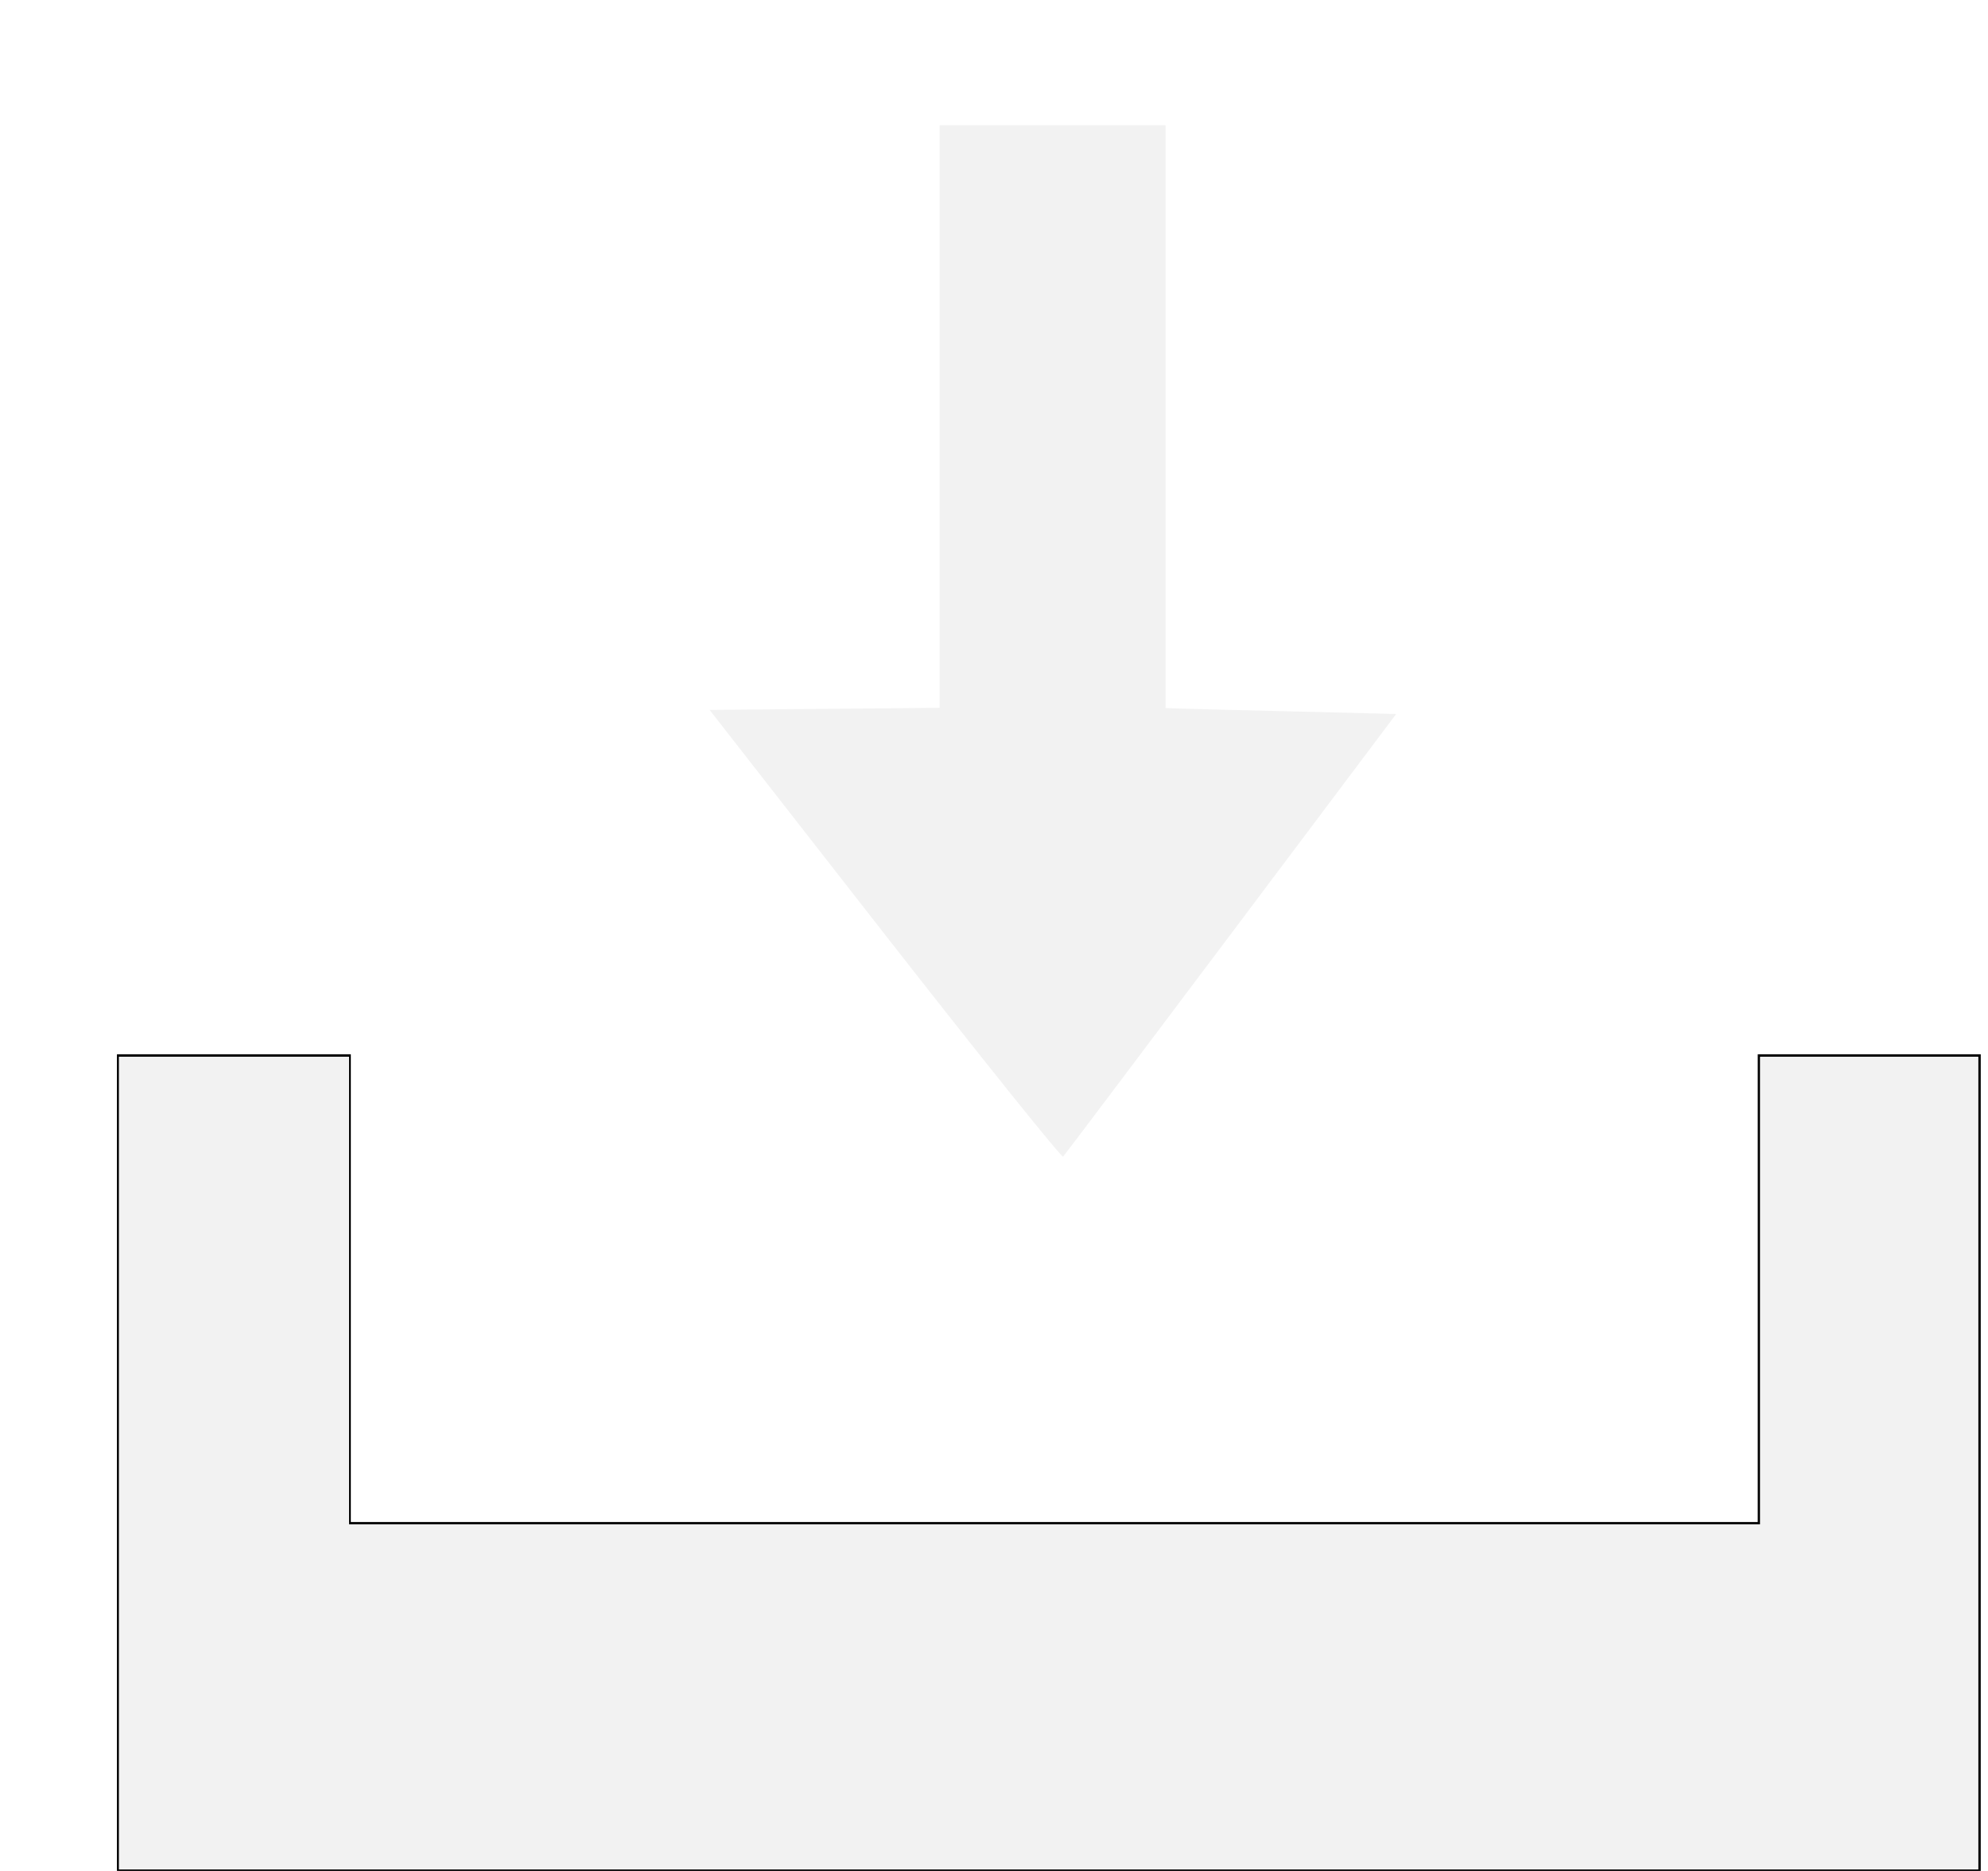 <?xml version="1.0" encoding="UTF-8" standalone="no"?>
<!--?xml version="1.0" encoding="UTF-8" standalone="no"?-->

<svg
   xmlns:osb="http://www.openswatchbook.org/uri/2009/osb"
   xmlns:dc="http://purl.org/dc/elements/1.1/"
   xmlns:cc="http://creativecommons.org/ns#"
   xmlns:rdf="http://www.w3.org/1999/02/22-rdf-syntax-ns#"
   xmlns:svg="http://www.w3.org/2000/svg"
   xmlns="http://www.w3.org/2000/svg"
   xmlns:xlink="http://www.w3.org/1999/xlink"
   xmlns:sodipodi="http://sodipodi.sourceforge.net/DTD/sodipodi-0.dtd"
   xmlns:inkscape="http://www.inkscape.org/namespaces/inkscape"
   viewBox="0 0 17 16"
   version="1.1"
   class="si-glyph si-glyph-file-download"
   id="svg14"
   sodipodi:docname="si-glyph-file-download-n.svg"
   enable-background="new"
   inkscape:version="0.92.3 (3ce5693, 2018-03-11)">
  <sodipodi:namedview
     pagecolor="#ffffff"
     bordercolor="#666666"
     borderopacity="1"
     objecttolerance="10"
     gridtolerance="10"
     guidetolerance="10"
     inkscape:pageopacity="0"
     inkscape:pageshadow="2"
     inkscape:window-width="1920"
     inkscape:window-height="1015"
     id="namedview16"
     showgrid="false"
     inkscape:zoom="29.5"
     inkscape:cx="3.0177575"
     inkscape:cy="6.9767212"
     inkscape:window-x="0"
     inkscape:window-y="0"
     inkscape:window-maximized="1"
     inkscape:current-layer="svg14" />
  <!-- Generator: Sketch 3.0.3 (7891) - http://www.bohemiancoding.com/sketch -->
  <title
     id="title2">1157</title>
  <defs
     id="defs4">
    <linearGradient
       id="linearGradient6599"
       osb:paint="solid">
      <stop
         style="stop-color:#000000;stop-opacity:1;"
         offset="0"
         id="stop6597" />
    </linearGradient>
    <filter
       inkscape:label="Colorize"
       inkscape:menu="Color"
       inkscape:menu-tooltip="Blend an image with its hue opposite"
       style="color-interpolation-filters:sRGB;"
       id="filter3742">
      <feColorMatrix
         type="hueRotate"
         values="180"
         result="fbSourceGraphic"
         in="SourceGraphic"
         id="feColorMatrix3724" />
      <feColorMatrix
         values="1 0 0 0 0 0 1 0 0 0 0 0 1 0 0 -0.212 -0.715 -0.072 1 0 "
         in="SourceGraphic"
         result="result1"
         id="feColorMatrix3726" />
      <feColorMatrix
         type="hueRotate"
         values="0"
         id="feColorMatrix3728" />
      <feColorMatrix
         values="1 0 0 0 0 0 1 0 0 0 0 0 1 0 0 0 0 0 1 0 "
         result="result3"
         id="feColorMatrix3730" />
      <feComposite
         in2="result3"
         result="result6"
         operator="atop"
         id="feComposite3732" />
      <feComposite
         in2="result6"
         operator="arithmetic"
         k2="0.5"
         k1="0.5"
         k3="0.5"
         in="result6"
         result="result4"
         id="feComposite3734" />
      <feBlend
         in2="fbSourceGraphic"
         mode="normal"
         result="result2"
         in="result4"
         id="feBlend3736" />
      <feComposite
         in2="result2"
         operator="arithmetic"
         k2="1"
         result="result5"
         id="feComposite3738" />
      <feComposite
         in2="SourceGraphic"
         operator="in"
         result="fbSourceGraphic"
         id="feComposite3740" />
      <feColorMatrix
         result="fbSourceGraphicAlpha"
         in="fbSourceGraphic"
         values="0 0 0 -1 0 0 0 0 -1 0 0 0 0 -1 0 0 0 0 1 0"
         id="feColorMatrix3744" />
      <feComposite
         in2="fbSourceGraphic"
         id="feComposite3746"
         operator="arithmetic"
         k1="0"
         k2="1"
         result="composite1"
         in="fbSourceGraphic" />
      <feColorMatrix
         id="feColorMatrix3748"
         in="composite1"
         values="1"
         type="saturate"
         result="colormatrix1" />
      <feFlood
         id="feFlood3750"
         flood-opacity="1"
         flood-color="rgb(255,255,255)"
         result="flood1" />
      <feBlend
         in2="colormatrix1"
         id="feBlend3752"
         in="flood1"
         mode="multiply"
         result="blend1" />
      <feBlend
         in2="blend1"
         id="feBlend3754"
         mode="screen"
         result="blend2" />
      <feColorMatrix
         id="feColorMatrix3756"
         in="blend2"
         values="1"
         type="saturate"
         result="colormatrix2" />
      <feComposite
         in2="fbSourceGraphic"
         id="feComposite3758"
         in="colormatrix2"
         operator="in"
         k2="1"
         result="fbSourceGraphic" />
      <feColorMatrix
         result="fbSourceGraphicAlpha"
         in="fbSourceGraphic"
         values="0 0 0 -1 0 0 0 0 -1 0 0 0 0 -1 0 0 0 0 1 0"
         id="feColorMatrix3760" />
      <feComposite
         in2="fbSourceGraphic"
         id="feComposite3762"
         operator="arithmetic"
         k1="0"
         k2="1"
         result="composite1"
         in="fbSourceGraphic" />
      <feColorMatrix
         id="feColorMatrix3764"
         in="composite1"
         values="1"
         type="saturate"
         result="colormatrix1" />
      <feFlood
         id="feFlood3766"
         flood-opacity="1"
         flood-color="rgb(255,255,255)"
         result="flood1" />
      <feBlend
         in2="colormatrix1"
         id="feBlend3768"
         in="flood1"
         mode="multiply"
         result="blend1" />
      <feBlend
         in2="blend1"
         id="feBlend3770"
         mode="screen"
         result="blend2" />
      <feColorMatrix
         id="feColorMatrix3772"
         in="blend2"
         values="1"
         type="saturate"
         result="colormatrix2" />
      <feComposite
         in2="fbSourceGraphic"
         id="feComposite3774"
         in="colormatrix2"
         operator="in"
         k2="1"
         result="fbSourceGraphic" />
      <feColorMatrix
         result="fbSourceGraphicAlpha"
         in="fbSourceGraphic"
         values="0 0 0 -1 0 0 0 0 -1 0 0 0 0 -1 0 0 0 0 1 0"
         id="feColorMatrix3776" />
      <feComposite
         in2="fbSourceGraphic"
         id="feComposite3778"
         operator="arithmetic"
         k1="0"
         k2="1"
         result="composite1"
         in="fbSourceGraphic" />
      <feColorMatrix
         id="feColorMatrix3780"
         in="composite1"
         values="1"
         type="saturate"
         result="colormatrix1" />
      <feFlood
         id="feFlood3782"
         flood-opacity="1"
         flood-color="rgb(255,255,255)"
         result="flood1" />
      <feBlend
         in2="colormatrix1"
         id="feBlend3784"
         in="flood1"
         mode="multiply"
         result="blend1" />
      <feBlend
         in2="blend1"
         id="feBlend3786"
         mode="screen"
         result="blend2" />
      <feColorMatrix
         id="feColorMatrix3788"
         in="blend2"
         values="1"
         type="saturate"
         result="colormatrix2" />
      <feComposite
         in2="fbSourceGraphic"
         id="feComposite3790"
         in="colormatrix2"
         operator="in"
         k2="1"
         result="fbSourceGraphic" />
      <feColorMatrix
         result="fbSourceGraphicAlpha"
         in="fbSourceGraphic"
         values="0 0 0 -1 0 0 0 0 -1 0 0 0 0 -1 0 0 0 0 1 0"
         id="feColorMatrix3792" />
      <feComposite
         in2="fbSourceGraphic"
         id="feComposite3794"
         operator="arithmetic"
         k1="0"
         k2="1"
         result="composite1"
         in="fbSourceGraphic" />
      <feColorMatrix
         id="feColorMatrix3796"
         in="composite1"
         values="1"
         type="saturate"
         result="colormatrix1" />
      <feFlood
         id="feFlood3798"
         flood-opacity="1"
         flood-color="rgb(255,255,255)"
         result="flood1" />
      <feBlend
         in2="colormatrix1"
         id="feBlend3800"
         in="flood1"
         mode="multiply"
         result="blend1" />
      <feBlend
         in2="blend1"
         id="feBlend3802"
         mode="screen"
         result="blend2" />
      <feColorMatrix
         id="feColorMatrix3804"
         in="blend2"
         values="1"
         type="saturate"
         result="colormatrix2" />
      <feComposite
         in2="fbSourceGraphic"
         id="feComposite3806"
         in="colormatrix2"
         operator="in"
         k2="1"
         result="fbSourceGraphic" />
      <feColorMatrix
         result="fbSourceGraphicAlpha"
         in="fbSourceGraphic"
         values="0 0 0 -1 0 0 0 0 -1 0 0 0 0 -1 0 0 0 0 1 0"
         id="feColorMatrix3824" />
      <feComposite
         in2="fbSourceGraphic"
         id="feComposite3826"
         operator="arithmetic"
         k1="0"
         k2="1"
         result="composite1"
         in="fbSourceGraphic" />
      <feColorMatrix
         id="feColorMatrix3828"
         in="composite1"
         values="1"
         type="saturate"
         result="colormatrix1" />
      <feFlood
         id="feFlood3830"
         flood-opacity="1"
         flood-color="rgb(255,255,255)"
         result="flood1" />
      <feBlend
         in2="colormatrix1"
         id="feBlend3832"
         in="flood1"
         mode="multiply"
         result="blend1" />
      <feBlend
         in2="blend1"
         id="feBlend3834"
         mode="screen"
         result="blend2" />
      <feColorMatrix
         id="feColorMatrix3836"
         in="blend2"
         values="1"
         type="saturate"
         result="colormatrix2" />
      <feComposite
         in2="fbSourceGraphic"
         id="feComposite3838"
         in="colormatrix2"
         operator="in"
         k2="1"
         result="fbSourceGraphic" />
      <feColorMatrix
         result="fbSourceGraphicAlpha"
         in="fbSourceGraphic"
         values="0 0 0 -1 0 0 0 0 -1 0 0 0 0 -1 0 0 0 0 1 0"
         id="feColorMatrix3840" />
      <feComposite
         in2="fbSourceGraphic"
         id="feComposite3842"
         operator="arithmetic"
         k1="0"
         k2="1"
         result="composite1"
         in="fbSourceGraphic" />
      <feColorMatrix
         id="feColorMatrix3844"
         in="composite1"
         values="1"
         type="saturate"
         result="colormatrix1" />
      <feFlood
         id="feFlood3846"
         flood-opacity="1"
         flood-color="rgb(0,0,0)"
         result="flood1" />
      <feBlend
         in2="colormatrix1"
         id="feBlend3848"
         in="flood1"
         mode="multiply"
         result="blend1" />
      <feBlend
         in2="blend1"
         id="feBlend3850"
         mode="screen"
         result="blend2" />
      <feColorMatrix
         id="feColorMatrix3852"
         in="blend2"
         values="1"
         type="saturate"
         result="colormatrix2" />
      <feComposite
         in2="fbSourceGraphic"
         id="feComposite3854"
         in="colormatrix2"
         operator="in"
         k2="1"
         result="fbSourceGraphic" />
      <feColorMatrix
         result="fbSourceGraphicAlpha"
         in="fbSourceGraphic"
         values="0 0 0 -1 0 0 0 0 -1 0 0 0 0 -1 0 0 0 0 1 0"
         id="feColorMatrix3856" />
      <feComposite
         in2="fbSourceGraphic"
         id="feComposite3858"
         operator="arithmetic"
         k1="0"
         k2="1"
         result="composite1"
         in="fbSourceGraphic" />
      <feColorMatrix
         id="feColorMatrix3860"
         in="composite1"
         values="1"
         type="saturate"
         result="colormatrix1" />
      <feFlood
         id="feFlood3862"
         flood-opacity="0.749"
         flood-color="rgb(255,255,255)"
         result="flood1" />
      <feBlend
         in2="colormatrix1"
         id="feBlend3864"
         in="flood1"
         mode="multiply"
         result="blend1" />
      <feBlend
         in2="blend1"
         id="feBlend3866"
         mode="screen"
         result="blend2" />
      <feColorMatrix
         id="feColorMatrix3868"
         in="blend2"
         values="1"
         type="saturate"
         result="colormatrix2" />
      <feComposite
         in2="fbSourceGraphic"
         id="feComposite3870"
         in="colormatrix2"
         operator="in"
         k2="1"
         result="fbSourceGraphic" />
      <feColorMatrix
         result="fbSourceGraphicAlpha"
         in="fbSourceGraphic"
         values="0 0 0 -1 0 0 0 0 -1 0 0 0 0 -1 0 0 0 0 1 0"
         id="feColorMatrix3872" />
      <feComposite
         in2="fbSourceGraphic"
         id="feComposite3874"
         operator="arithmetic"
         k1="0"
         k2="1"
         result="composite1"
         in="fbSourceGraphic" />
      <feColorMatrix
         id="feColorMatrix3876"
         in="composite1"
         values="1"
         type="saturate"
         result="colormatrix1" />
      <feFlood
         id="feFlood3878"
         flood-opacity="0.749"
         flood-color="rgb(255,255,255)"
         result="flood1" />
      <feBlend
         in2="colormatrix1"
         id="feBlend3880"
         in="flood1"
         mode="multiply"
         result="blend1" />
      <feBlend
         in2="blend1"
         id="feBlend3882"
         mode="screen"
         result="blend2" />
      <feColorMatrix
         id="feColorMatrix3884"
         in="blend2"
         values="1"
         type="saturate"
         result="colormatrix2" />
      <feComposite
         in2="fbSourceGraphic"
         id="feComposite3886"
         in="colormatrix2"
         operator="in"
         k2="1"
         result="fbSourceGraphic" />
      <feColorMatrix
         result="fbSourceGraphicAlpha"
         in="fbSourceGraphic"
         values="0 0 0 -1 0 0 0 0 -1 0 0 0 0 -1 0 0 0 0 1 0"
         id="feColorMatrix3888" />
      <feComposite
         in2="fbSourceGraphic"
         id="feComposite3890"
         operator="arithmetic"
         k1="0"
         k2="1"
         result="composite1"
         in="fbSourceGraphic" />
      <feColorMatrix
         id="feColorMatrix3892"
         in="composite1"
         values="1"
         type="saturate"
         result="colormatrix1" />
      <feFlood
         id="feFlood3894"
         flood-opacity="0.749"
         flood-color="rgb(255,255,255)"
         result="flood1" />
      <feBlend
         in2="colormatrix1"
         id="feBlend3896"
         in="flood1"
         mode="multiply"
         result="blend1" />
      <feBlend
         in2="blend1"
         id="feBlend3898"
         mode="screen"
         result="blend2" />
      <feColorMatrix
         id="feColorMatrix3900"
         in="blend2"
         values="1"
         type="saturate"
         result="colormatrix2" />
      <feComposite
         in2="fbSourceGraphic"
         id="feComposite3902"
         in="colormatrix2"
         operator="in"
         k2="1"
         result="fbSourceGraphic" />
      <feColorMatrix
         result="fbSourceGraphicAlpha"
         in="fbSourceGraphic"
         values="0 0 0 -1 0 0 0 0 -1 0 0 0 0 -1 0 0 0 0 1 0"
         id="feColorMatrix3904" />
      <feComposite
         in2="fbSourceGraphic"
         id="feComposite3906"
         operator="arithmetic"
         k1="0"
         k2="1"
         result="composite1"
         in="fbSourceGraphic" />
      <feColorMatrix
         id="feColorMatrix3908"
         in="composite1"
         values="1"
         type="saturate"
         result="colormatrix1" />
      <feFlood
         id="feFlood3910"
         flood-opacity="0.749"
         flood-color="rgb(255,255,255)"
         result="flood1" />
      <feBlend
         in2="colormatrix1"
         id="feBlend3912"
         in="flood1"
         mode="multiply"
         result="blend1" />
      <feBlend
         in2="blend1"
         id="feBlend3914"
         mode="screen"
         result="blend2" />
      <feColorMatrix
         id="feColorMatrix3916"
         in="blend2"
         values="1"
         type="saturate"
         result="colormatrix2" />
      <feComposite
         in2="fbSourceGraphic"
         id="feComposite3918"
         in="colormatrix2"
         operator="in"
         k2="1"
         result="fbSourceGraphic" />
      <feColorMatrix
         result="fbSourceGraphicAlpha"
         in="fbSourceGraphic"
         values="0 0 0 -1 0 0 0 0 -1 0 0 0 0 -1 0 0 0 0 1 0"
         id="feColorMatrix3920" />
      <feComposite
         in2="fbSourceGraphic"
         id="feComposite3922"
         operator="arithmetic"
         k1="0"
         k2="1"
         result="composite1"
         in="fbSourceGraphic" />
      <feColorMatrix
         id="feColorMatrix3924"
         in="composite1"
         values="1"
         type="saturate"
         result="colormatrix1" />
      <feFlood
         id="feFlood3926"
         flood-opacity="1"
         flood-color="rgb(255,255,255)"
         result="flood1" />
      <feBlend
         in2="colormatrix1"
         id="feBlend3928"
         in="flood1"
         mode="multiply"
         result="blend1" />
      <feBlend
         in2="blend1"
         id="feBlend3930"
         mode="screen"
         result="blend2" />
      <feColorMatrix
         id="feColorMatrix3932"
         in="blend2"
         values="1"
         type="saturate"
         result="colormatrix2" />
      <feComposite
         in2="fbSourceGraphic"
         id="feComposite3934"
         in="colormatrix2"
         operator="in"
         k2="1"
         result="fbSourceGraphic" />
      <feColorMatrix
         result="fbSourceGraphicAlpha"
         in="fbSourceGraphic"
         values="0 0 0 -1 0 0 0 0 -1 0 0 0 0 -1 0 0 0 0 1 0"
         id="feColorMatrix3936" />
      <feComposite
         in2="fbSourceGraphic"
         id="feComposite3938"
         operator="arithmetic"
         k1="0"
         k2="1"
         result="composite1"
         in="fbSourceGraphic" />
      <feColorMatrix
         id="feColorMatrix3940"
         in="composite1"
         values="1"
         type="saturate"
         result="colormatrix1" />
      <feFlood
         id="feFlood3942"
         flood-opacity="1"
         flood-color="rgb(255,255,255)"
         result="flood1" />
      <feBlend
         in2="colormatrix1"
         id="feBlend3944"
         in="flood1"
         mode="multiply"
         result="blend1" />
      <feBlend
         in2="blend1"
         id="feBlend3946"
         mode="screen"
         result="blend2" />
      <feColorMatrix
         id="feColorMatrix3948"
         in="blend2"
         values="1"
         type="saturate"
         result="colormatrix2" />
      <feComposite
         in2="fbSourceGraphic"
         id="feComposite3950"
         in="colormatrix2"
         operator="in"
         k2="1"
         result="fbSourceGraphic" />
      <feColorMatrix
         result="fbSourceGraphicAlpha"
         in="fbSourceGraphic"
         values="0 0 0 -1 0 0 0 0 -1 0 0 0 0 -1 0 0 0 0 1 0"
         id="feColorMatrix3952" />
      <feComposite
         in2="fbSourceGraphic"
         id="feComposite3954"
         operator="arithmetic"
         k1="0"
         k2="1"
         result="composite1"
         in="fbSourceGraphic" />
      <feColorMatrix
         id="feColorMatrix3956"
         in="composite1"
         values="1"
         type="saturate"
         result="colormatrix1" />
      <feFlood
         id="feFlood3958"
         flood-opacity="1"
         flood-color="rgb(255,255,255)"
         result="flood1" />
      <feBlend
         in2="colormatrix1"
         id="feBlend3960"
         in="flood1"
         mode="multiply"
         result="blend1" />
      <feBlend
         in2="blend1"
         id="feBlend3962"
         mode="screen"
         result="blend2" />
      <feColorMatrix
         id="feColorMatrix3964"
         in="blend2"
         values="1"
         type="saturate"
         result="colormatrix2" />
      <feComposite
         in2="fbSourceGraphic"
         id="feComposite3966"
         in="colormatrix2"
         operator="in"
         k2="1"
         result="fbSourceGraphic" />
      <feColorMatrix
         result="fbSourceGraphicAlpha"
         in="fbSourceGraphic"
         values="0 0 0 -1 0 0 0 0 -1 0 0 0 0 -1 0 0 0 0 1 0"
         id="feColorMatrix3968" />
      <feComposite
         in2="fbSourceGraphic"
         id="feComposite3970"
         operator="arithmetic"
         k1="0"
         k2="1"
         result="composite1"
         in="fbSourceGraphic" />
      <feColorMatrix
         id="feColorMatrix3972"
         in="composite1"
         values="1"
         type="saturate"
         result="colormatrix1" />
      <feFlood
         id="feFlood3974"
         flood-opacity="1"
         flood-color="rgb(255,255,255)"
         result="flood1" />
      <feBlend
         in2="colormatrix1"
         id="feBlend3976"
         in="flood1"
         mode="multiply"
         result="blend1" />
      <feBlend
         in2="blend1"
         id="feBlend3978"
         mode="screen"
         result="blend2" />
      <feColorMatrix
         id="feColorMatrix3980"
         in="blend2"
         values="1"
         type="saturate"
         result="colormatrix2" />
      <feComposite
         in2="fbSourceGraphic"
         id="feComposite3982"
         in="colormatrix2"
         operator="in"
         k2="1"
         result="fbSourceGraphic" />
      <feColorMatrix
         result="fbSourceGraphicAlpha"
         in="fbSourceGraphic"
         values="0 0 0 -1 0 0 0 0 -1 0 0 0 0 -1 0 0 0 0 1 0"
         id="feColorMatrix3984" />
      <feComposite
         in2="fbSourceGraphic"
         id="feComposite3986"
         operator="arithmetic"
         k1="0"
         k2="1"
         result="composite1"
         in="fbSourceGraphic" />
      <feColorMatrix
         id="feColorMatrix3988"
         in="composite1"
         values="1"
         type="saturate"
         result="colormatrix1" />
      <feFlood
         id="feFlood3990"
         flood-opacity="1"
         flood-color="rgb(255,255,255)"
         result="flood1" />
      <feBlend
         in2="colormatrix1"
         id="feBlend3992"
         in="flood1"
         mode="multiply"
         result="blend1" />
      <feBlend
         in2="blend1"
         id="feBlend3994"
         mode="screen"
         result="blend2" />
      <feColorMatrix
         id="feColorMatrix3996"
         in="blend2"
         values="1"
         type="saturate"
         result="colormatrix2" />
      <feComposite
         in2="fbSourceGraphic"
         id="feComposite3998"
         in="colormatrix2"
         operator="in"
         k2="1"
         result="fbSourceGraphic" />
      <feColorMatrix
         result="fbSourceGraphicAlpha"
         in="fbSourceGraphic"
         values="0 0 0 -1 0 0 0 0 -1 0 0 0 0 -1 0 0 0 0 1 0"
         id="feColorMatrix4000" />
      <feComposite
         in2="fbSourceGraphic"
         id="feComposite4002"
         operator="arithmetic"
         k1="0"
         k2="1"
         result="composite1"
         in="fbSourceGraphic" />
      <feColorMatrix
         id="feColorMatrix4004"
         in="composite1"
         values="1"
         type="saturate"
         result="colormatrix1" />
      <feFlood
         id="feFlood4006"
         flood-opacity="1"
         flood-color="rgb(255,255,255)"
         result="flood1" />
      <feBlend
         in2="colormatrix1"
         id="feBlend4008"
         in="flood1"
         mode="multiply"
         result="blend1" />
      <feBlend
         in2="blend1"
         id="feBlend4010"
         mode="screen"
         result="blend2" />
      <feColorMatrix
         id="feColorMatrix4012"
         in="blend2"
         values="1"
         type="saturate"
         result="colormatrix2" />
      <feComposite
         in2="fbSourceGraphic"
         id="feComposite4014"
         in="colormatrix2"
         operator="in"
         k2="1"
         result="fbSourceGraphic" />
      <feColorMatrix
         result="fbSourceGraphicAlpha"
         in="fbSourceGraphic"
         values="0 0 0 -1 0 0 0 0 -1 0 0 0 0 -1 0 0 0 0 1 0"
         id="feColorMatrix4016" />
      <feComposite
         in2="fbSourceGraphic"
         id="feComposite4018"
         operator="arithmetic"
         k1="0"
         k2="1"
         result="composite1"
         in="fbSourceGraphic" />
      <feColorMatrix
         id="feColorMatrix4020"
         in="composite1"
         values="1"
         type="saturate"
         result="colormatrix1" />
      <feFlood
         id="feFlood4022"
         flood-opacity="1"
         flood-color="rgb(255,255,255)"
         result="flood1" />
      <feBlend
         in2="colormatrix1"
         id="feBlend4024"
         in="flood1"
         mode="multiply"
         result="blend1" />
      <feBlend
         in2="blend1"
         id="feBlend4026"
         mode="screen"
         result="blend2" />
      <feColorMatrix
         id="feColorMatrix4028"
         in="blend2"
         values="1"
         type="saturate"
         result="colormatrix2" />
      <feComposite
         in2="fbSourceGraphic"
         id="feComposite4030"
         in="colormatrix2"
         operator="in"
         k2="1"
         result="fbSourceGraphic" />
      <feColorMatrix
         result="fbSourceGraphicAlpha"
         in="fbSourceGraphic"
         values="0 0 0 -1 0 0 0 0 -1 0 0 0 0 -1 0 0 0 0 1 0"
         id="feColorMatrix4032" />
      <feComposite
         in2="fbSourceGraphic"
         id="feComposite4034"
         operator="arithmetic"
         k1="0"
         k2="1"
         result="composite1"
         in="fbSourceGraphic" />
      <feColorMatrix
         id="feColorMatrix4036"
         in="composite1"
         values="1"
         type="saturate"
         result="colormatrix1" />
      <feFlood
         id="feFlood4038"
         flood-opacity="1"
         flood-color="rgb(255,255,255)"
         result="flood1" />
      <feBlend
         in2="colormatrix1"
         id="feBlend4040"
         in="flood1"
         mode="multiply"
         result="blend1" />
      <feBlend
         in2="blend1"
         id="feBlend4042"
         mode="screen"
         result="blend2" />
      <feColorMatrix
         id="feColorMatrix4044"
         in="blend2"
         values="1"
         type="saturate"
         result="colormatrix2" />
      <feComposite
         in2="fbSourceGraphic"
         id="feComposite4046"
         in="colormatrix2"
         operator="in"
         k2="1"
         result="fbSourceGraphic" />
      <feColorMatrix
         result="fbSourceGraphicAlpha"
         in="fbSourceGraphic"
         values="0 0 0 -1 0 0 0 0 -1 0 0 0 0 -1 0 0 0 0 1 0"
         id="feColorMatrix4048" />
      <feComposite
         in2="fbSourceGraphic"
         id="feComposite4050"
         operator="arithmetic"
         k1="0"
         k2="1"
         result="composite1"
         in="fbSourceGraphic" />
      <feColorMatrix
         id="feColorMatrix4052"
         in="composite1"
         values="1"
         type="saturate"
         result="colormatrix1" />
      <feFlood
         id="feFlood4054"
         flood-opacity="1"
         flood-color="rgb(255,255,255)"
         result="flood1" />
      <feBlend
         in2="colormatrix1"
         id="feBlend4056"
         in="flood1"
         mode="multiply"
         result="blend1" />
      <feBlend
         in2="blend1"
         id="feBlend4058"
         mode="screen"
         result="blend2" />
      <feColorMatrix
         id="feColorMatrix4060"
         in="blend2"
         values="1"
         type="saturate"
         result="colormatrix2" />
      <feComposite
         in2="fbSourceGraphic"
         id="feComposite4062"
         in="colormatrix2"
         operator="in"
         k2="1"
         result="composite2" />
    </filter>
    <filter
       inkscape:collect="always"
       style="color-interpolation-filters:sRGB"
       id="filter5127">
      <feBlend
         inkscape:collect="always"
         mode="overlay"
         in2="BackgroundImage"
         id="feBlend5129" />
    </filter>
    <linearGradient
       inkscape:collect="always"
       xlink:href="#linearGradient6599"
       id="linearGradient6601"
       x1="-0.594"
       y1="8.533"
       x2="18.532"
       y2="8.533"
       gradientUnits="userSpaceOnUse" />
  </defs>
  <g
     stroke="none"
     stroke-width="1"
     fill="none"
     fill-rule="evenodd"
     id="g12"
     style="filter:url(#filter5127);fill-rule:evenodd;fill-opacity:1;fill:url(#linearGradient6601)">
    <g
       transform="translate(1, 1)"
       fill="#434343"
       id="g10"
       style="fill-rule:evenodd;fill-opacity:1;fill:url(#linearGradient6601)">
      <path
         d="M14.031,8.016 L14.031,12.016 L2,12.016 L2,8.016 L0,8.016 L0,15 L15.938,15 L15.938,8.016 L14.031,8.016 Z"
         class="si-glyph-fill"
         id="path6"
         style="fill-rule:evenodd;fill-opacity:1;fill:url(#linearGradient6601)" />
      <path
         d="M8.072,8.947 L10.982,5.071 L8.968,5.05 L8.968,0.065 L7.03,0.065 L7.03,5.05 L5.03,5.05 L8.072,8.947 Z"
         class="si-glyph-fill"
         id="path8"
         style="fill-rule:evenodd;fill-opacity:1;fill:url(#linearGradient6601)" />
    </g>
  </g>
  <path
     style="fill:#f2f2f2;fill-rule:evenodd;stroke-width:0.034"
     d="M 1.018,12.511 V 9.037 h 0.983 0.983 v 2 2 h 6.034 6.034 v -2 -2 h 0.932 0.932 v 3.475 3.475 H 8.967 1.018 Z"
     id="path6603"
     inkscape:connector-curvature="0" />
  <path
     style="fill:#f2f2f2;fill-rule:evenodd;stroke-width:0.034"
     d="M 1.018,12.511 V 9.037 h 0.983 0.983 v 2 2 h 6.034 6.034 v -2 -2 h 0.932 0.932 v 3.475 3.475 H 8.967 1.018 Z"
     id="path6605"
     inkscape:connector-curvature="0" />
  <path
     style="fill:#f2f2f2;fill-rule:evenodd;stroke-width:0.034"
     d="M 7.568,7.993 6.068,6.071 7.052,6.062 8.035,6.053 V 3.562 1.071 H 9.001 9.967 v 2.492 2.492 l 0.144,0.005 c 0.079,0.003 0.523,0.014 0.986,0.025 l 0.842,0.021 -1.413,1.881 C 9.749,9.021 9.104,9.878 9.091,9.891 9.079,9.904 8.394,9.05 7.568,7.993 Z"
     id="path6607"
     inkscape:connector-curvature="0" />
</svg>
